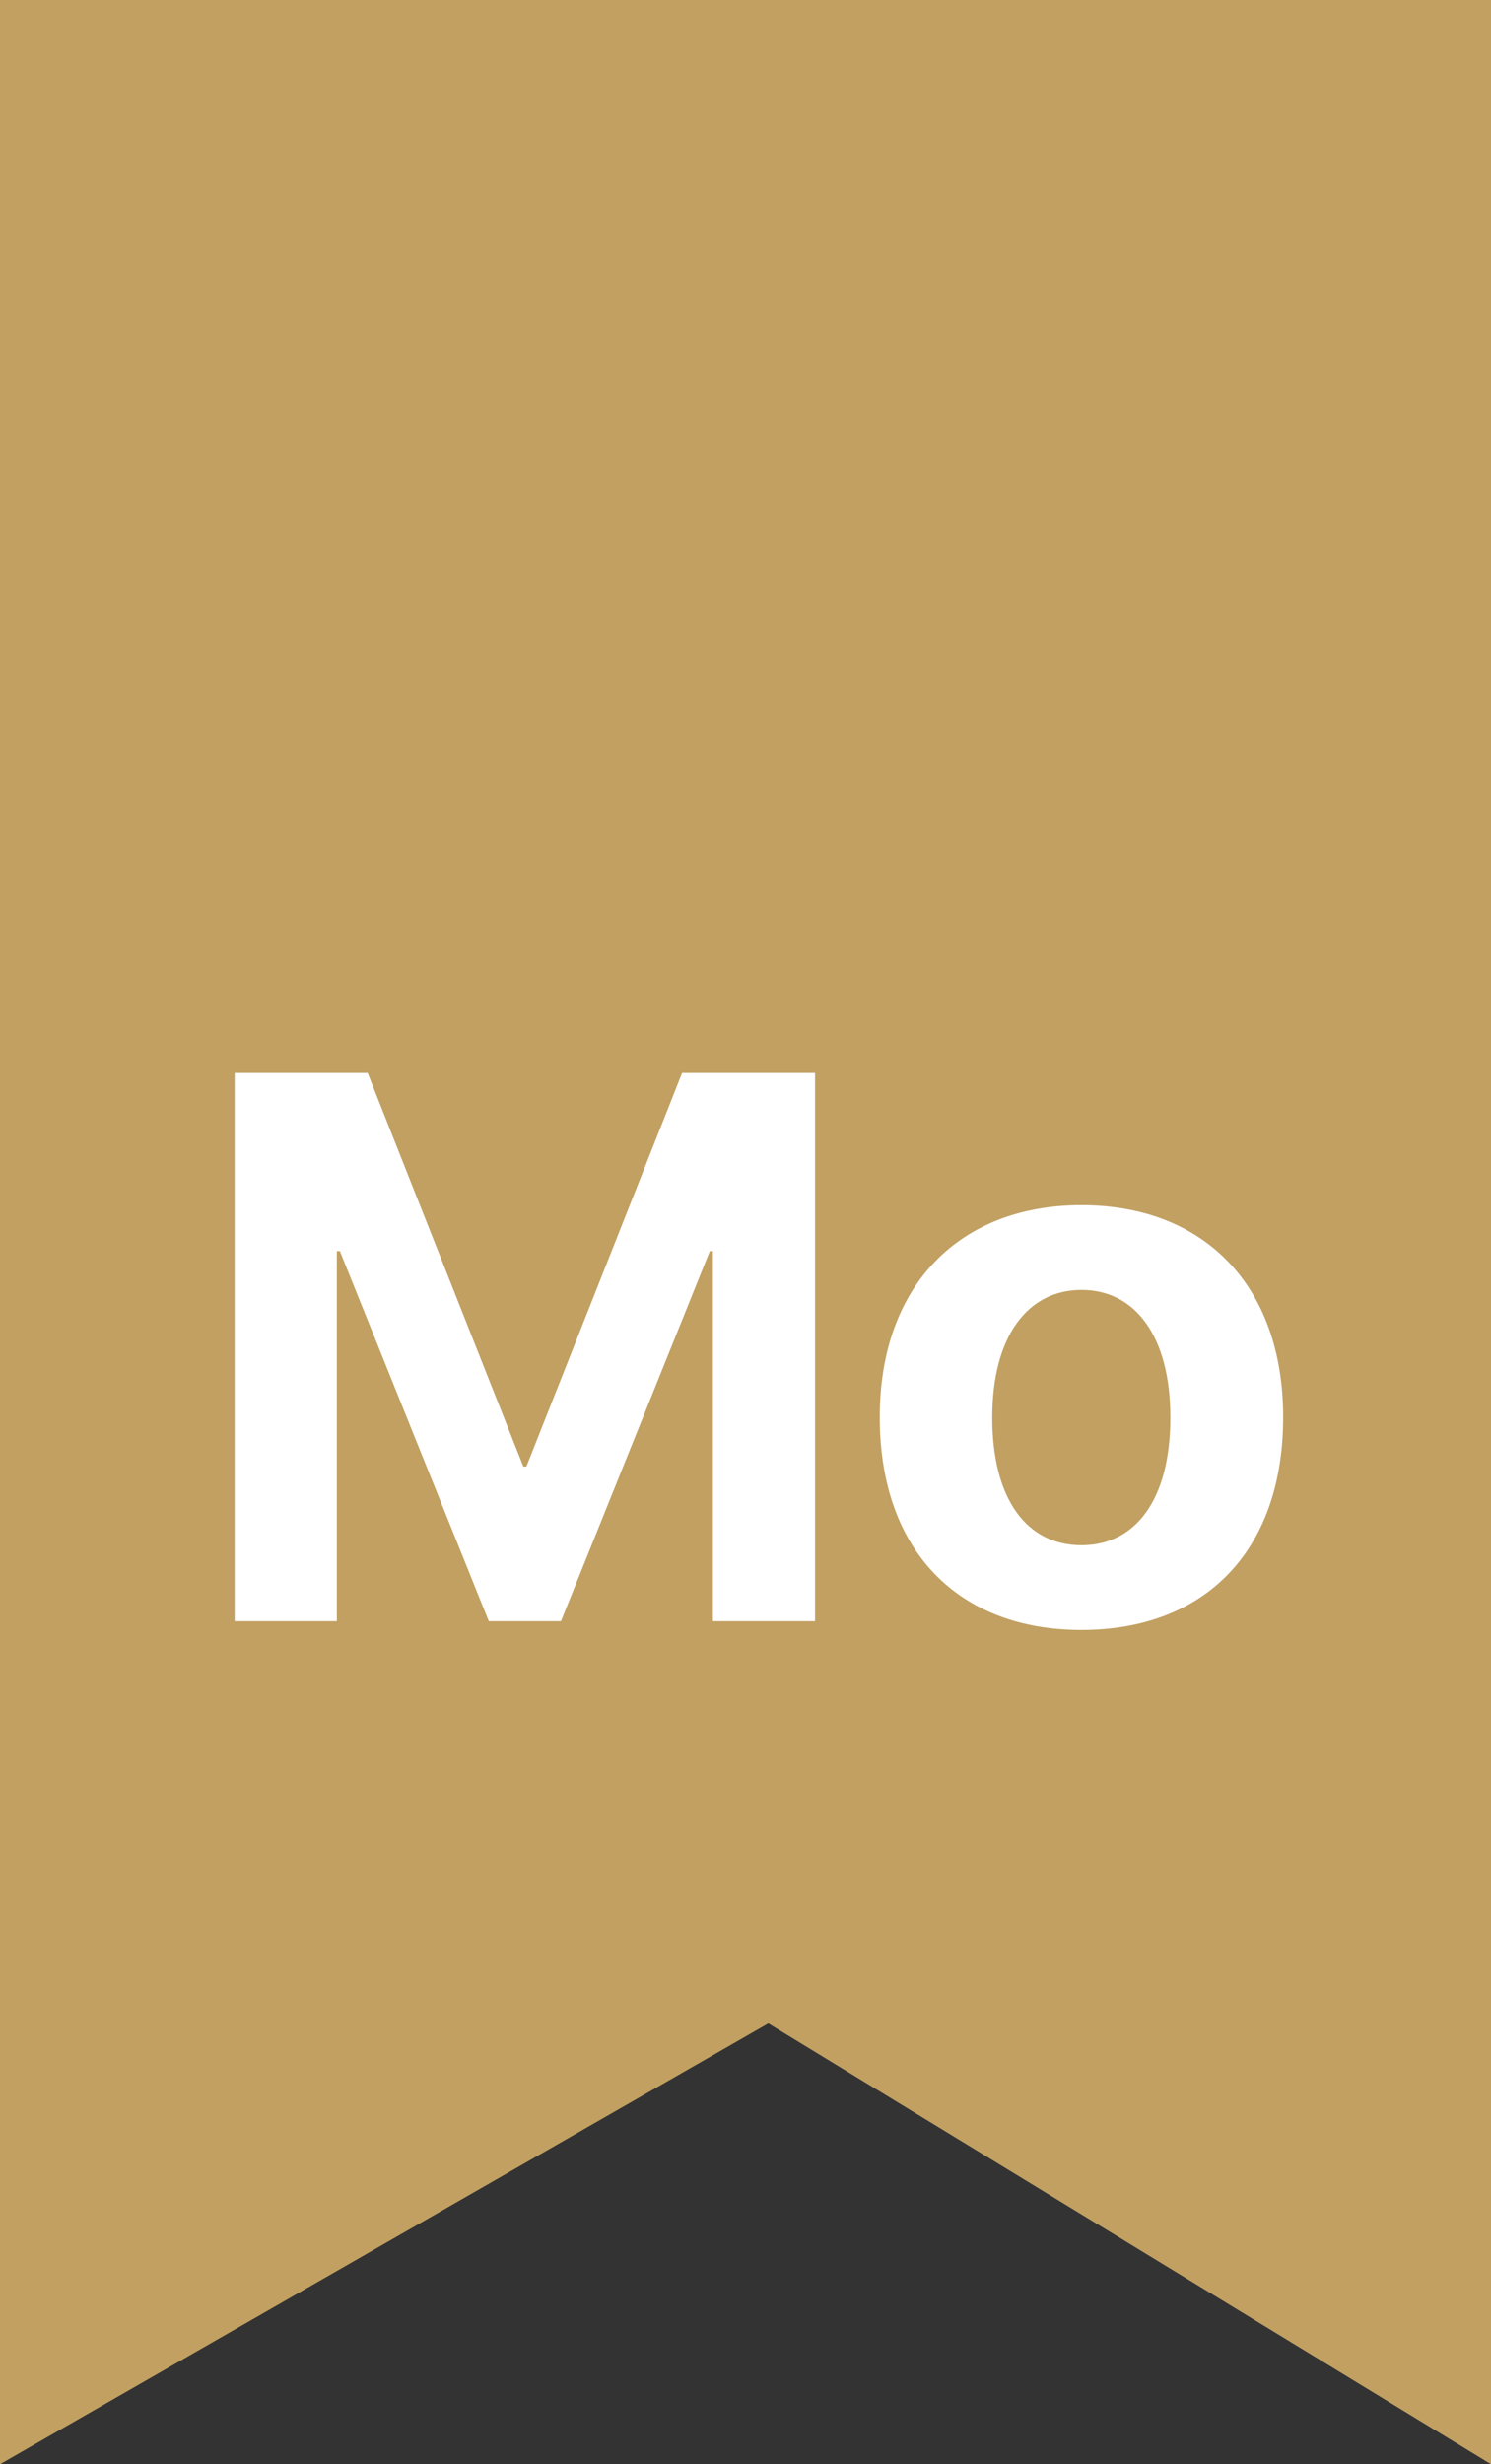 <?xml version="1.0" encoding="UTF-8"?>
<svg width="23px" height="38px" viewBox="0 0 23 38" version="1.1" xmlns="http://www.w3.org/2000/svg" xmlns:xlink="http://www.w3.org/1999/xlink">
    <rect x="0" y="0" width="23" height="38" fill="#333333" stroke="none"/>
    <!-- Generator: Sketch 52 (66869) - http://www.bohemiancoding.com/sketch -->
    <title>mo</title>
    <desc>Created with Sketch.</desc>
    <g id="main" stroke="none" stroke-width="1" fill="none" fill-rule="evenodd">
        <g id="main_L" transform="translate(-1099, -1357)">
            <g id="item_big" transform="translate(200, 1357)">
                <g id="mo" transform="translate(899, 0)">
                    <polygon id="Rectangle-10" fill="#C1A062" points="0 0 23 0 23 38 11.852 31.202 0 38"></polygon>
                    <path d="M12.573,25 L10.997,25 L10.997,19.293 L10.95,19.293 L8.653,25 L7.54,25 L5.243,19.293 L5.196,19.293 L5.196,25 L3.62,25 L3.62,16.545 L5.671,16.545 L8.073,22.615 L8.12,22.615 L10.522,16.545 L12.573,16.545 L12.573,25 Z M16.683,25.135 C14.784,25.135 13.571,23.916 13.571,21.854 C13.571,19.82 14.802,18.584 16.683,18.584 C18.563,18.584 19.794,19.814 19.794,21.854 C19.794,23.922 18.581,25.135 16.683,25.135 Z M16.683,23.828 C17.521,23.828 18.054,23.119 18.054,21.859 C18.054,20.611 17.515,19.891 16.683,19.891 C15.851,19.891 15.306,20.611 15.306,21.859 C15.306,23.119 15.839,23.828 16.683,23.828 Z" id="Mo" fill="#FFFFFF"></path>
                </g>
            </g>
        </g>
    </g>
</svg>